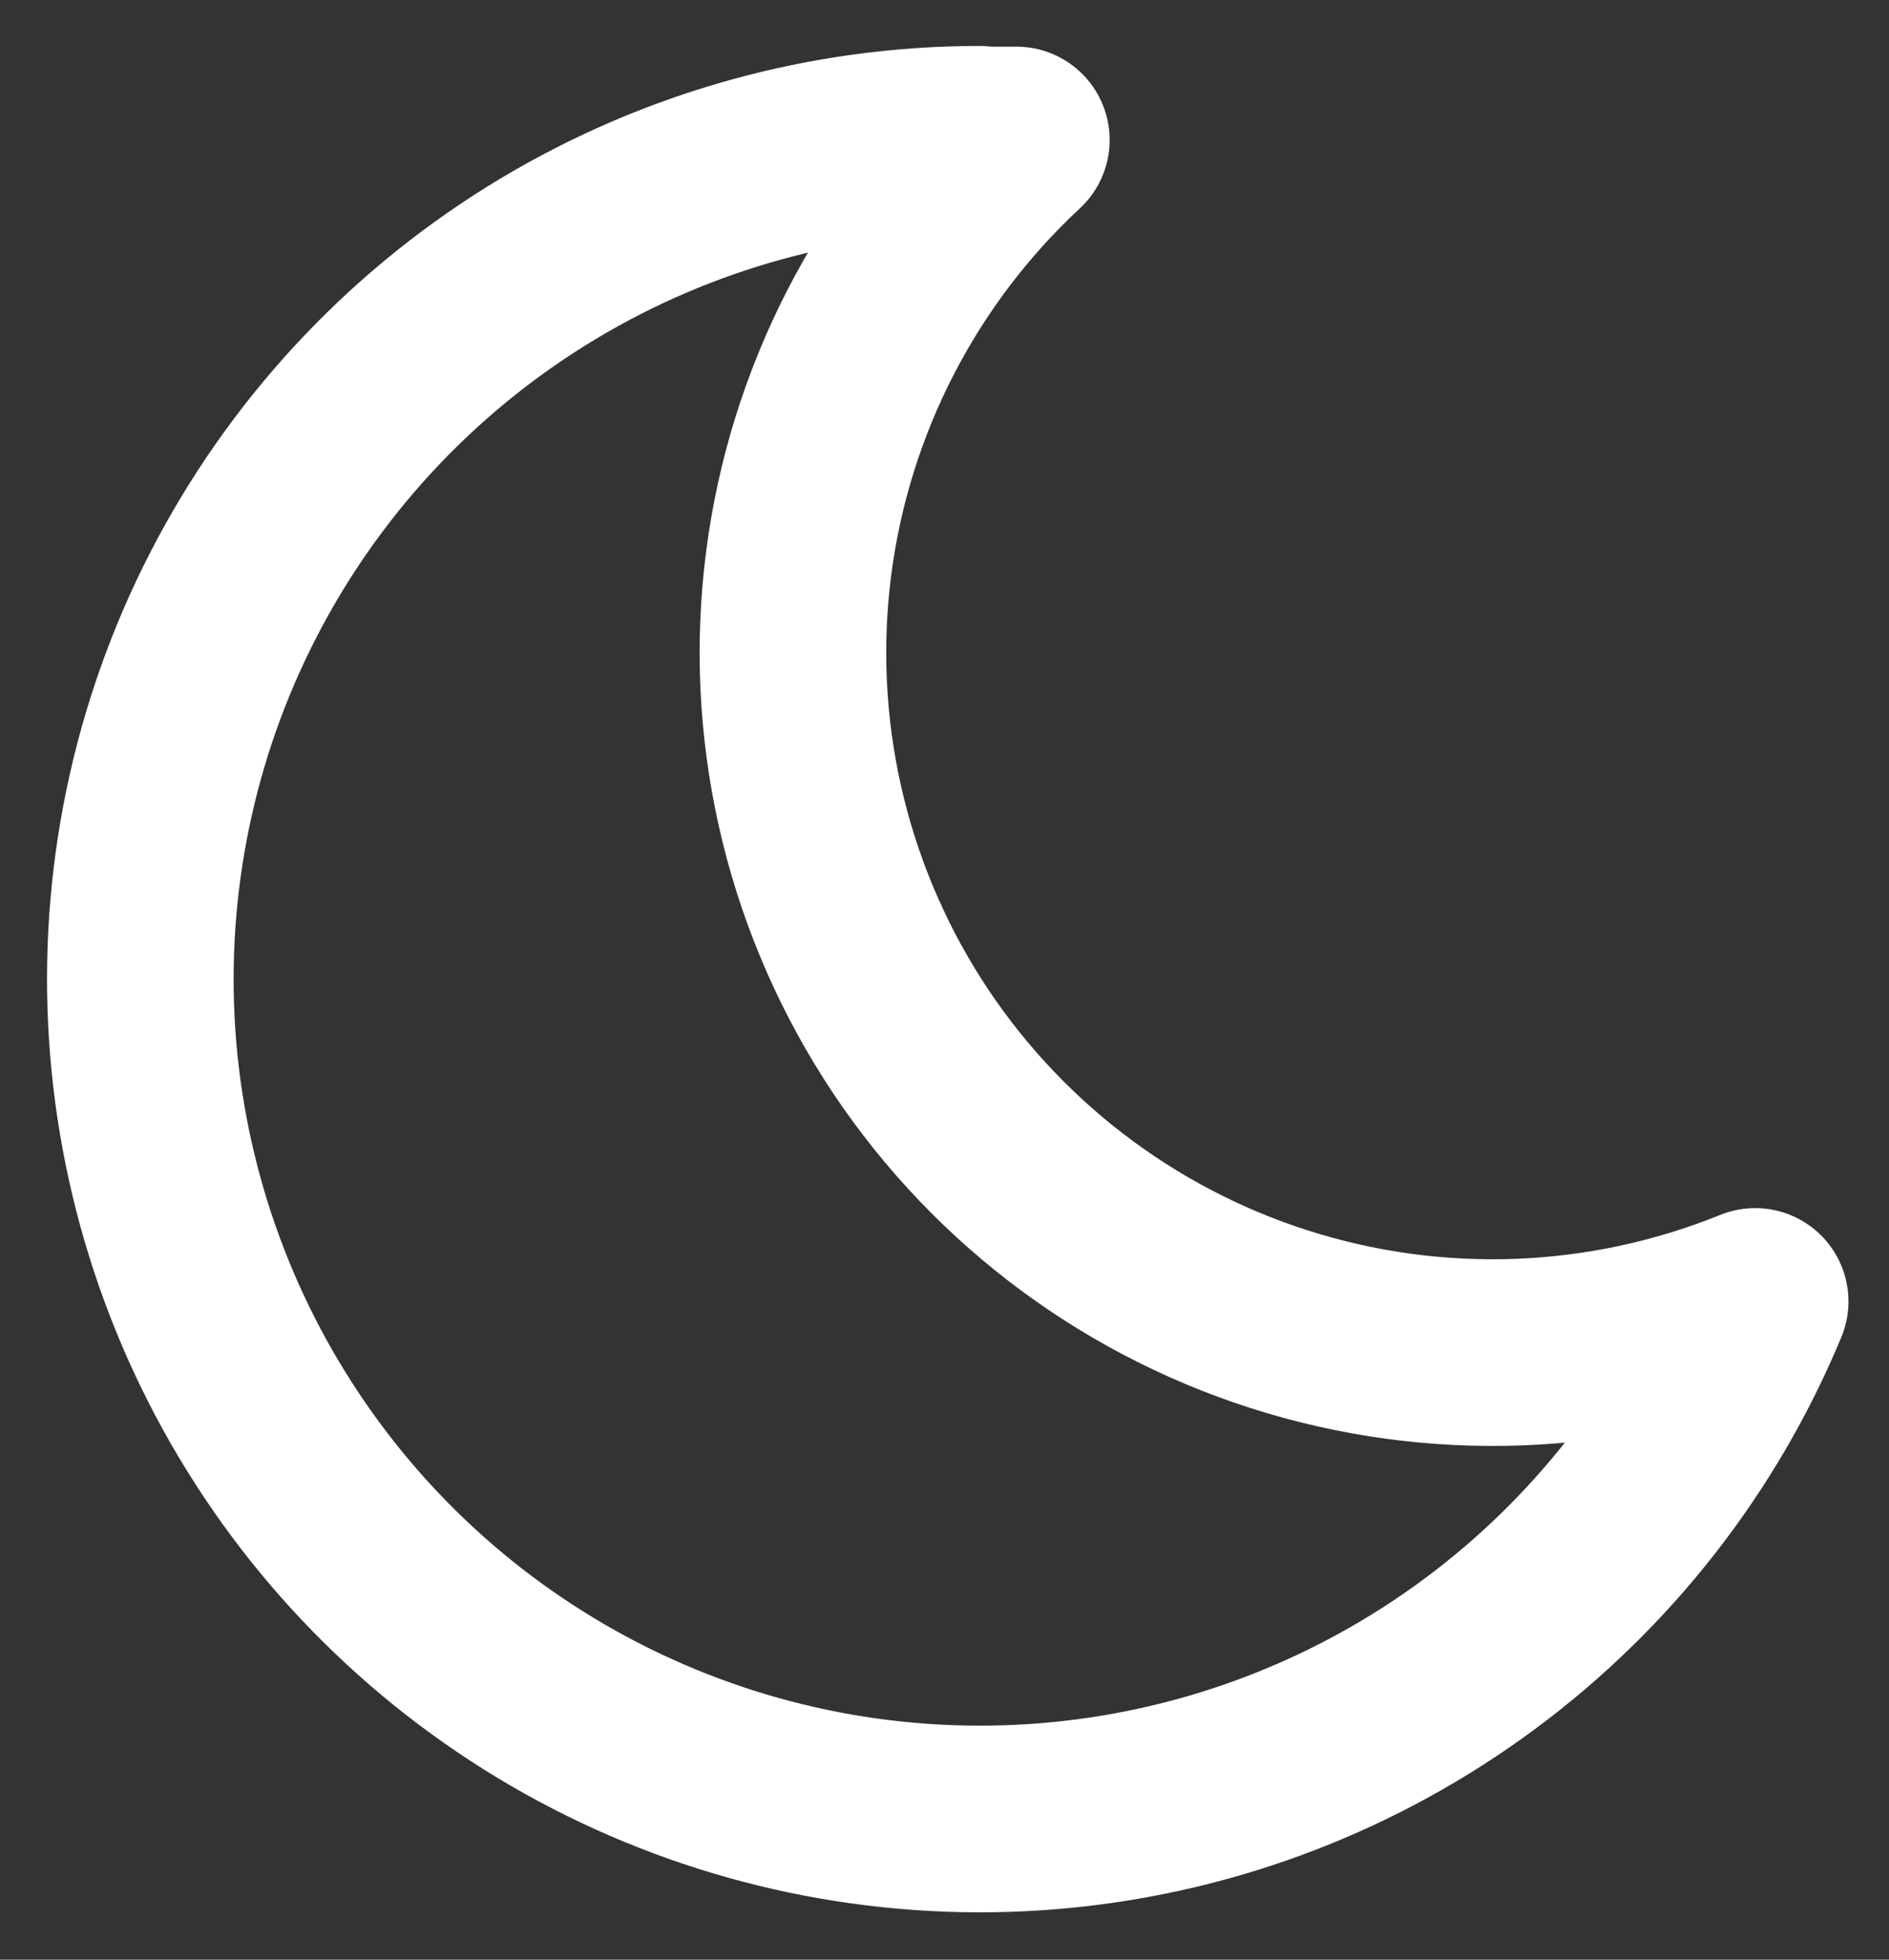 <svg width="27" height="28" viewBox="0 0 27 28" fill="none" xmlns="http://www.w3.org/2000/svg">
<rect x="0" y="0" width="27" height="28" fill="#333333" stroke="none"/>
<path d="M14.002 2C14.178 2 14.353 2 14.527 2C12.814 3.592 11.713 5.734 11.415 8.053C11.117 10.372 11.642 12.722 12.897 14.695C14.152 16.667 16.059 18.138 18.286 18.85C20.513 19.563 22.919 19.473 25.087 18.595C24.253 20.601 22.89 22.343 21.144 23.635C19.398 24.928 17.334 25.722 15.172 25.933C13.01 26.144 10.831 25.764 8.868 24.834C6.904 23.904 5.231 22.459 4.025 20.652C2.819 18.845 2.126 16.745 2.02 14.575C1.914 12.405 2.399 10.248 3.423 8.332C4.447 6.416 5.972 4.814 7.835 3.697C9.699 2.58 11.83 1.99 14.002 1.99V2Z" stroke="white" stroke-width="2.667" stroke-linecap="round" stroke-linejoin="round"/>
</svg>
